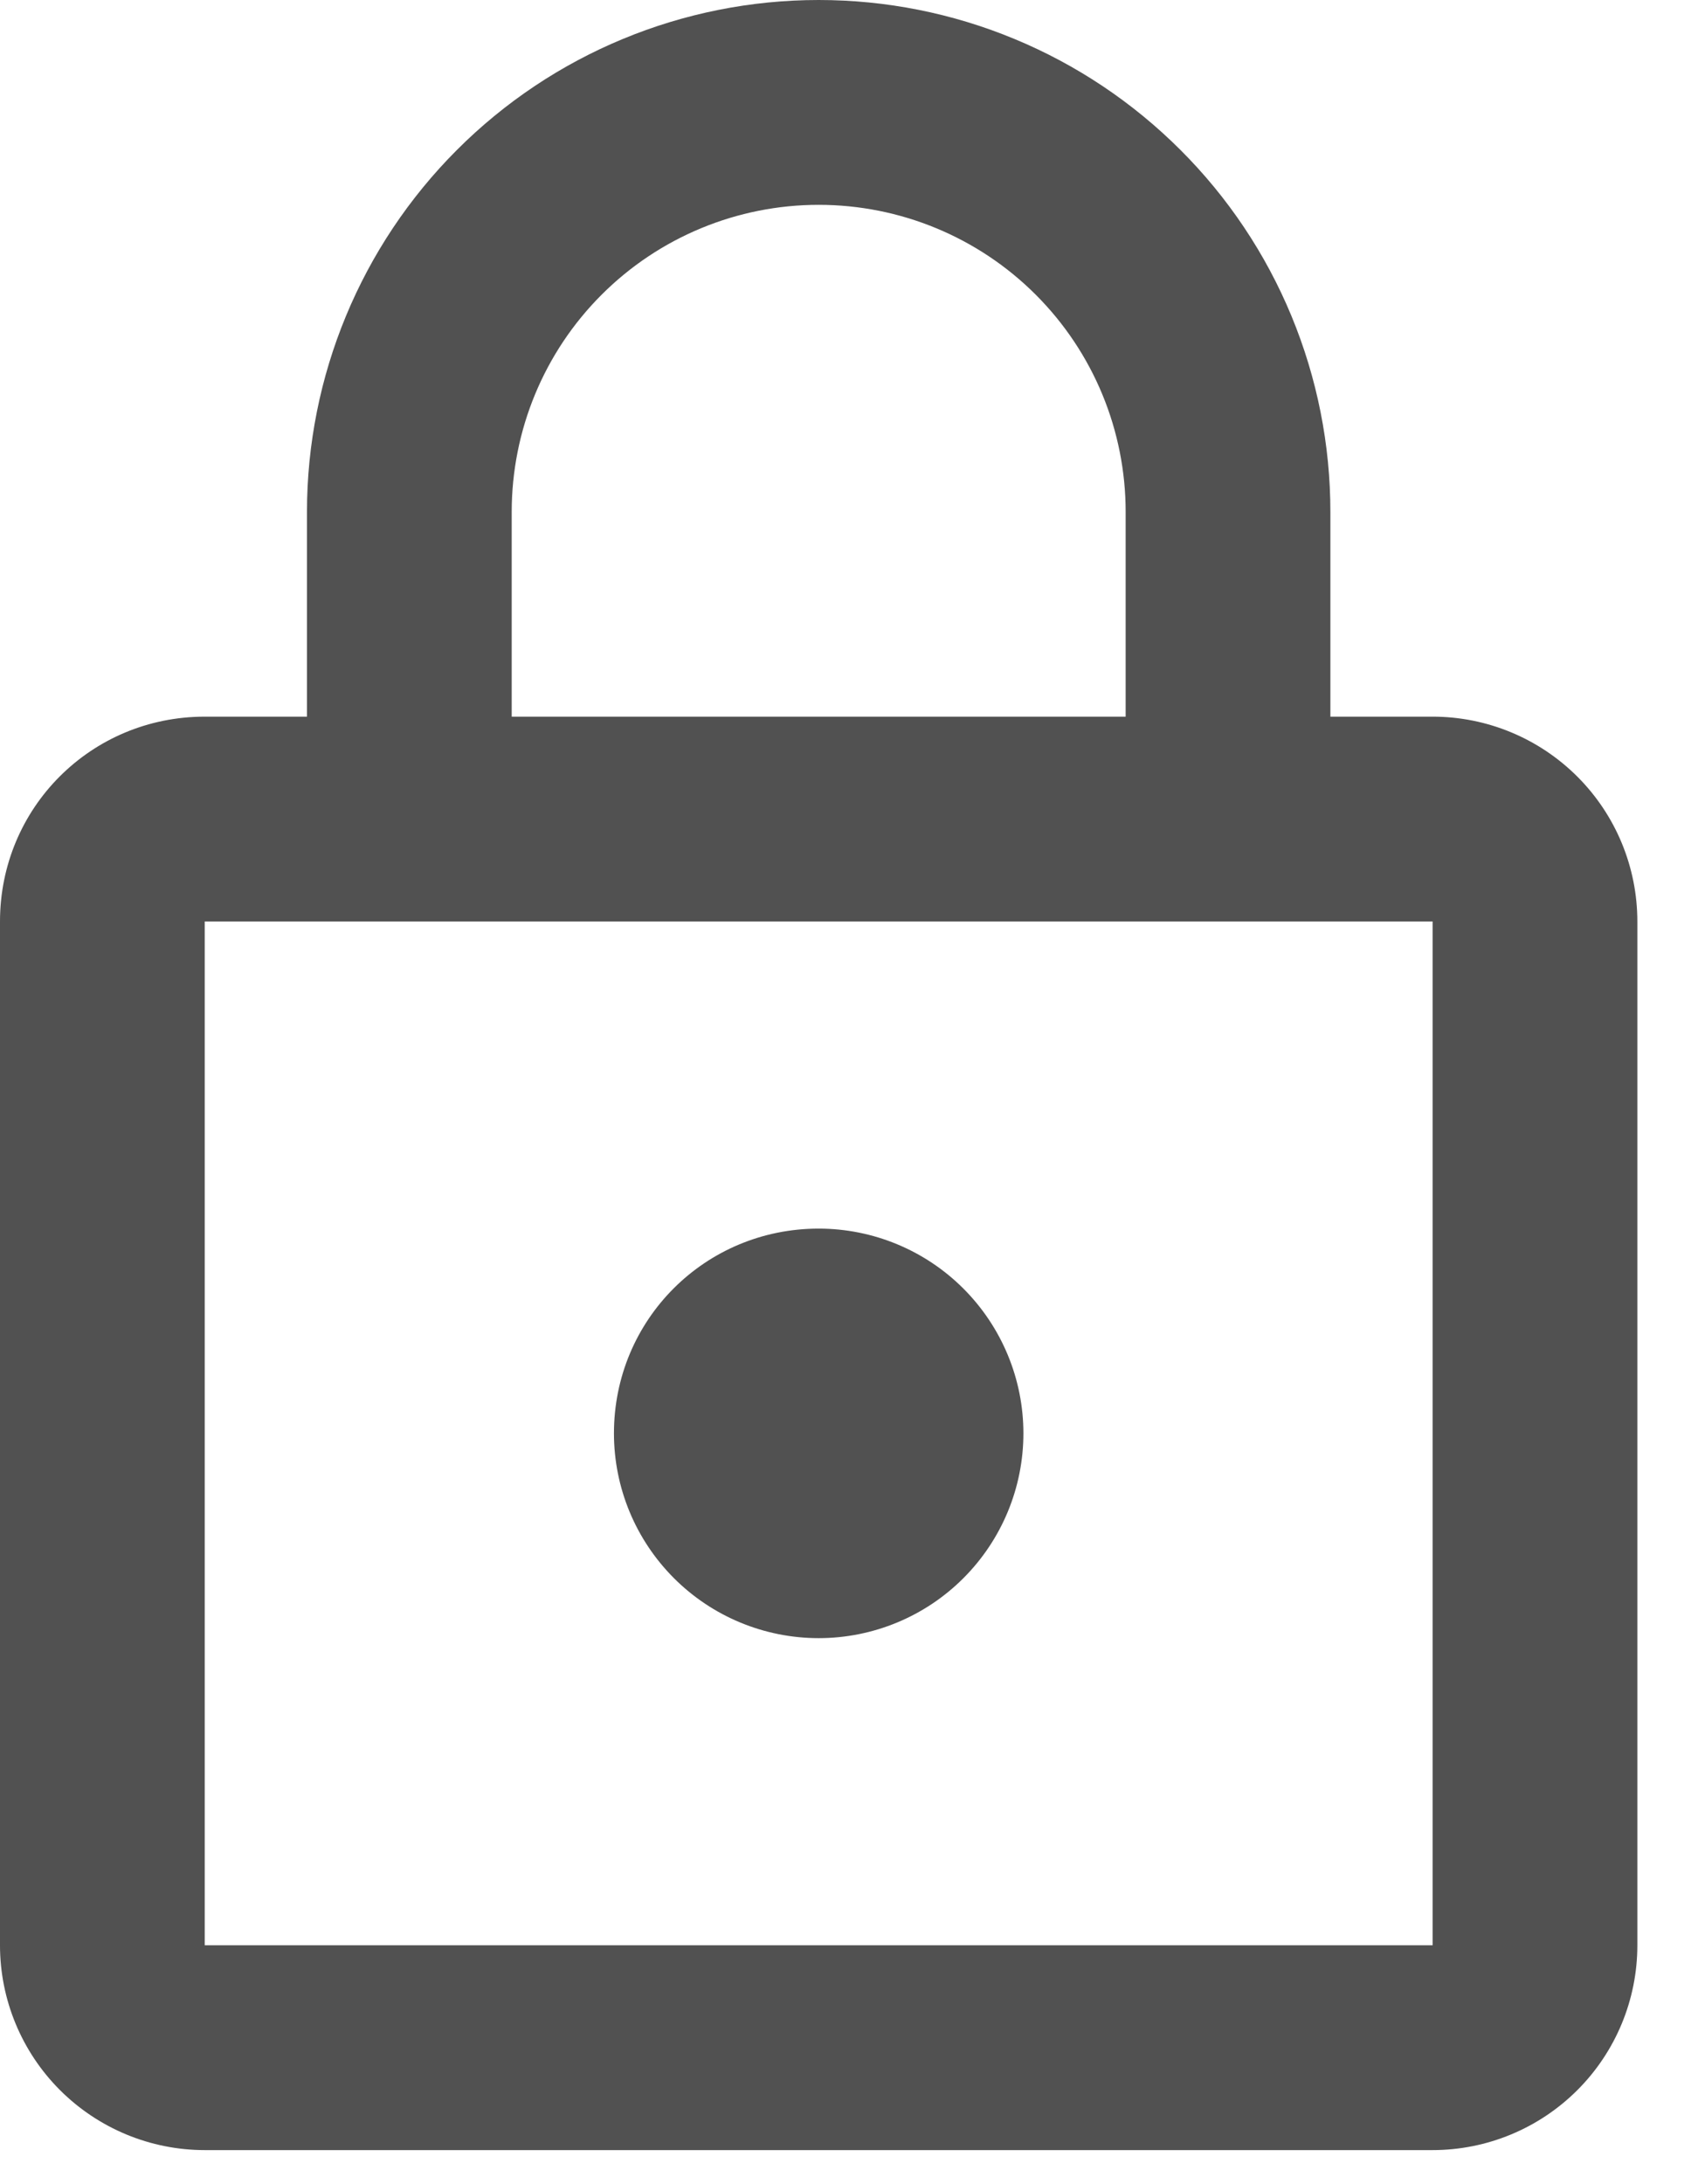 <svg width="14" height="18" viewBox="0 0 14 18" fill="none" xmlns="http://www.w3.org/2000/svg">
<path d="M6.75 13.5C6.302 13.5 5.873 13.322 5.557 13.006C5.24 12.689 5.062 12.26 5.062 11.812C5.062 10.876 5.813 10.125 6.75 10.125C7.198 10.125 7.627 10.303 7.943 10.619C8.26 10.936 8.438 11.365 8.438 11.812C8.438 12.26 8.26 12.689 7.943 13.006C7.627 13.322 7.198 13.5 6.75 13.5ZM11.812 16.031V7.594H1.688V16.031H11.812ZM11.812 5.906C12.26 5.906 12.689 6.084 13.006 6.401C13.322 6.717 13.5 7.146 13.5 7.594V16.031C13.5 16.479 13.322 16.908 13.006 17.224C12.689 17.541 12.26 17.719 11.812 17.719H1.688C1.24 17.719 0.811 17.541 0.494 17.224C0.178 16.908 0 16.479 0 16.031V7.594C0 6.657 0.751 5.906 1.688 5.906H2.531V4.219C2.531 3.1 2.976 2.027 3.767 1.236C4.558 0.444 5.631 0 6.75 0C7.304 0 7.853 0.109 8.364 0.321C8.876 0.533 9.341 0.844 9.733 1.236C10.125 1.627 10.436 2.092 10.648 2.604C10.86 3.116 10.969 3.665 10.969 4.219V5.906H11.812ZM6.75 1.688C6.079 1.688 5.435 1.954 4.96 2.429C4.485 2.904 4.219 3.547 4.219 4.219V5.906H9.281V4.219C9.281 3.547 9.015 2.904 8.54 2.429C8.065 1.954 7.421 1.688 6.75 1.688Z" fill="#262626" fill-opacity="0.8"/>
</svg>

